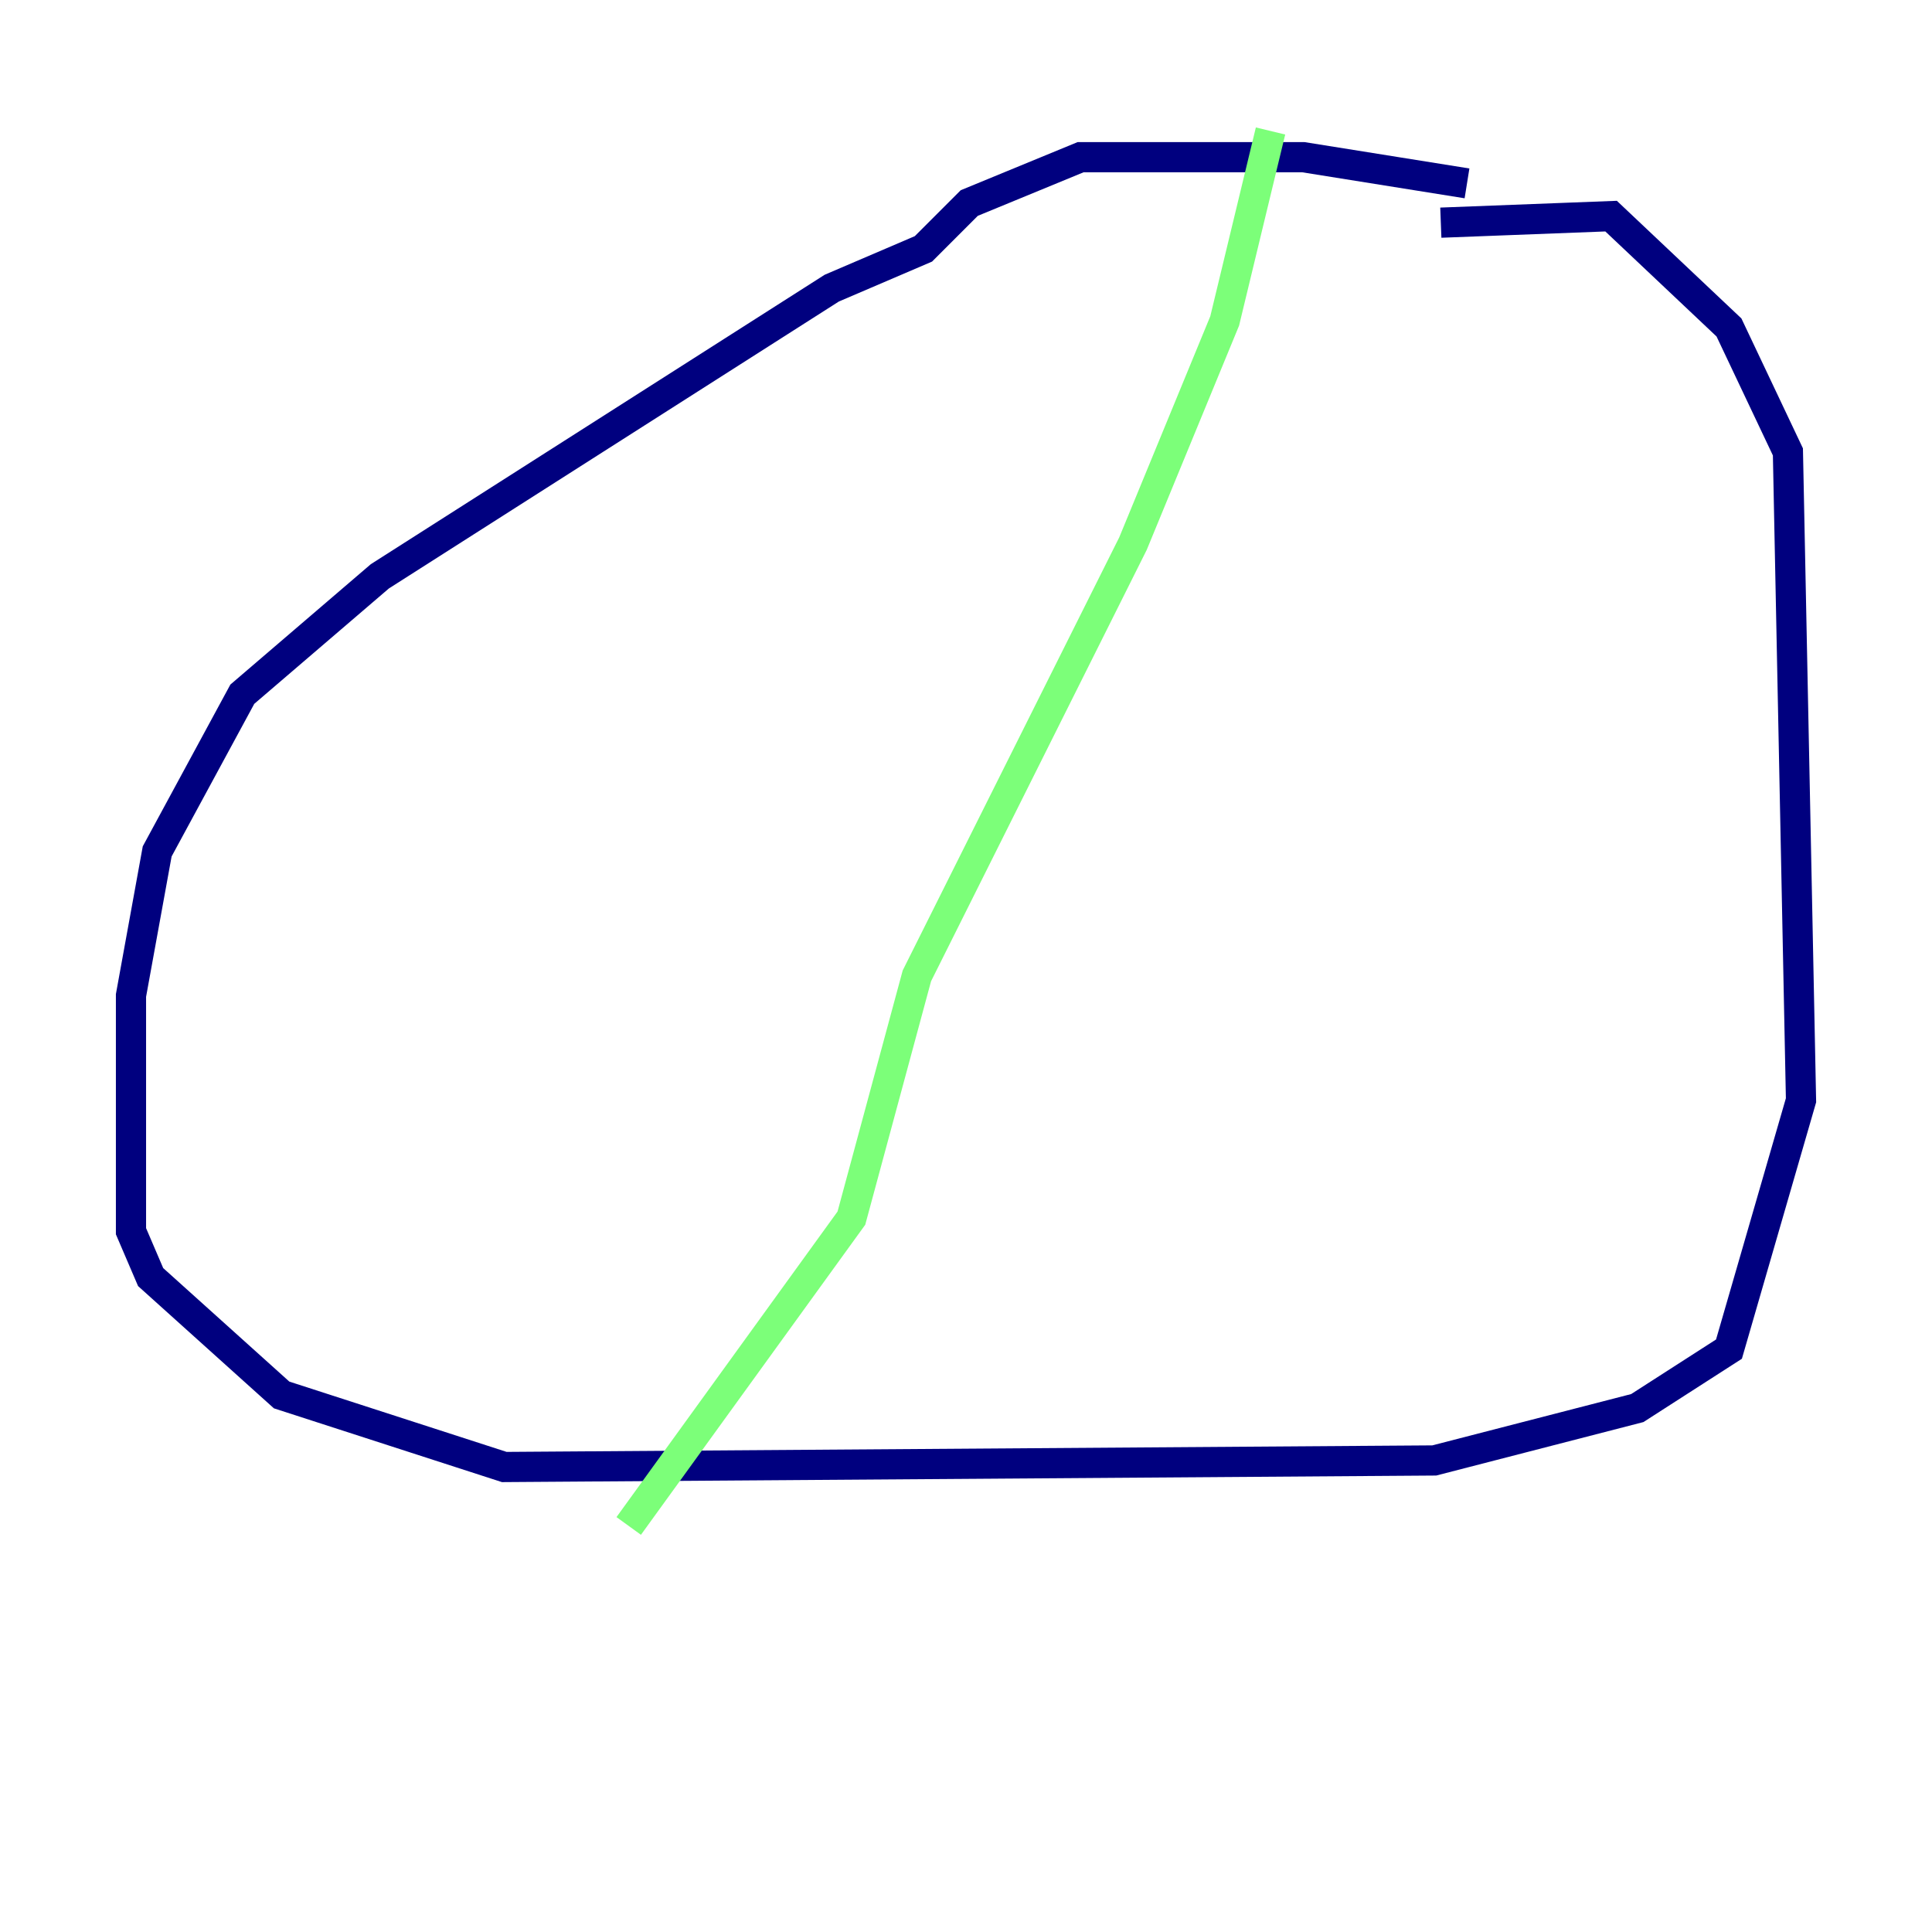 <?xml version="1.0" encoding="utf-8" ?>
<svg baseProfile="tiny" height="128" version="1.2" viewBox="0,0,128,128" width="128" xmlns="http://www.w3.org/2000/svg" xmlns:ev="http://www.w3.org/2001/xml-events" xmlns:xlink="http://www.w3.org/1999/xlink"><defs /><polyline fill="none" points="97.193,12.149 86.346,10.414 71.593,10.414 64.217,13.451 61.18,16.488 55.105,19.091 25.166,38.183 16.054,45.993 10.414,56.407 8.678,65.953 8.678,81.573 9.98,84.61 18.658,92.42 33.41,97.193 95.024,96.759 108.475,93.288 114.549,89.383 119.322,72.895 118.454,29.939 114.549,21.695 106.739,14.319 95.458,14.752" stroke="#00007f" stroke-width="2" /><polyline fill="none" points="84.176,8.678 81.139,21.261 75.064,36.014 60.746,64.651 56.407,80.705 41.654,101.098" stroke="#7cff79" stroke-width="2" /><polyline fill="none" points="99.797,17.79 99.797,17.79" stroke="#7f0000" stroke-width="2" /></svg>